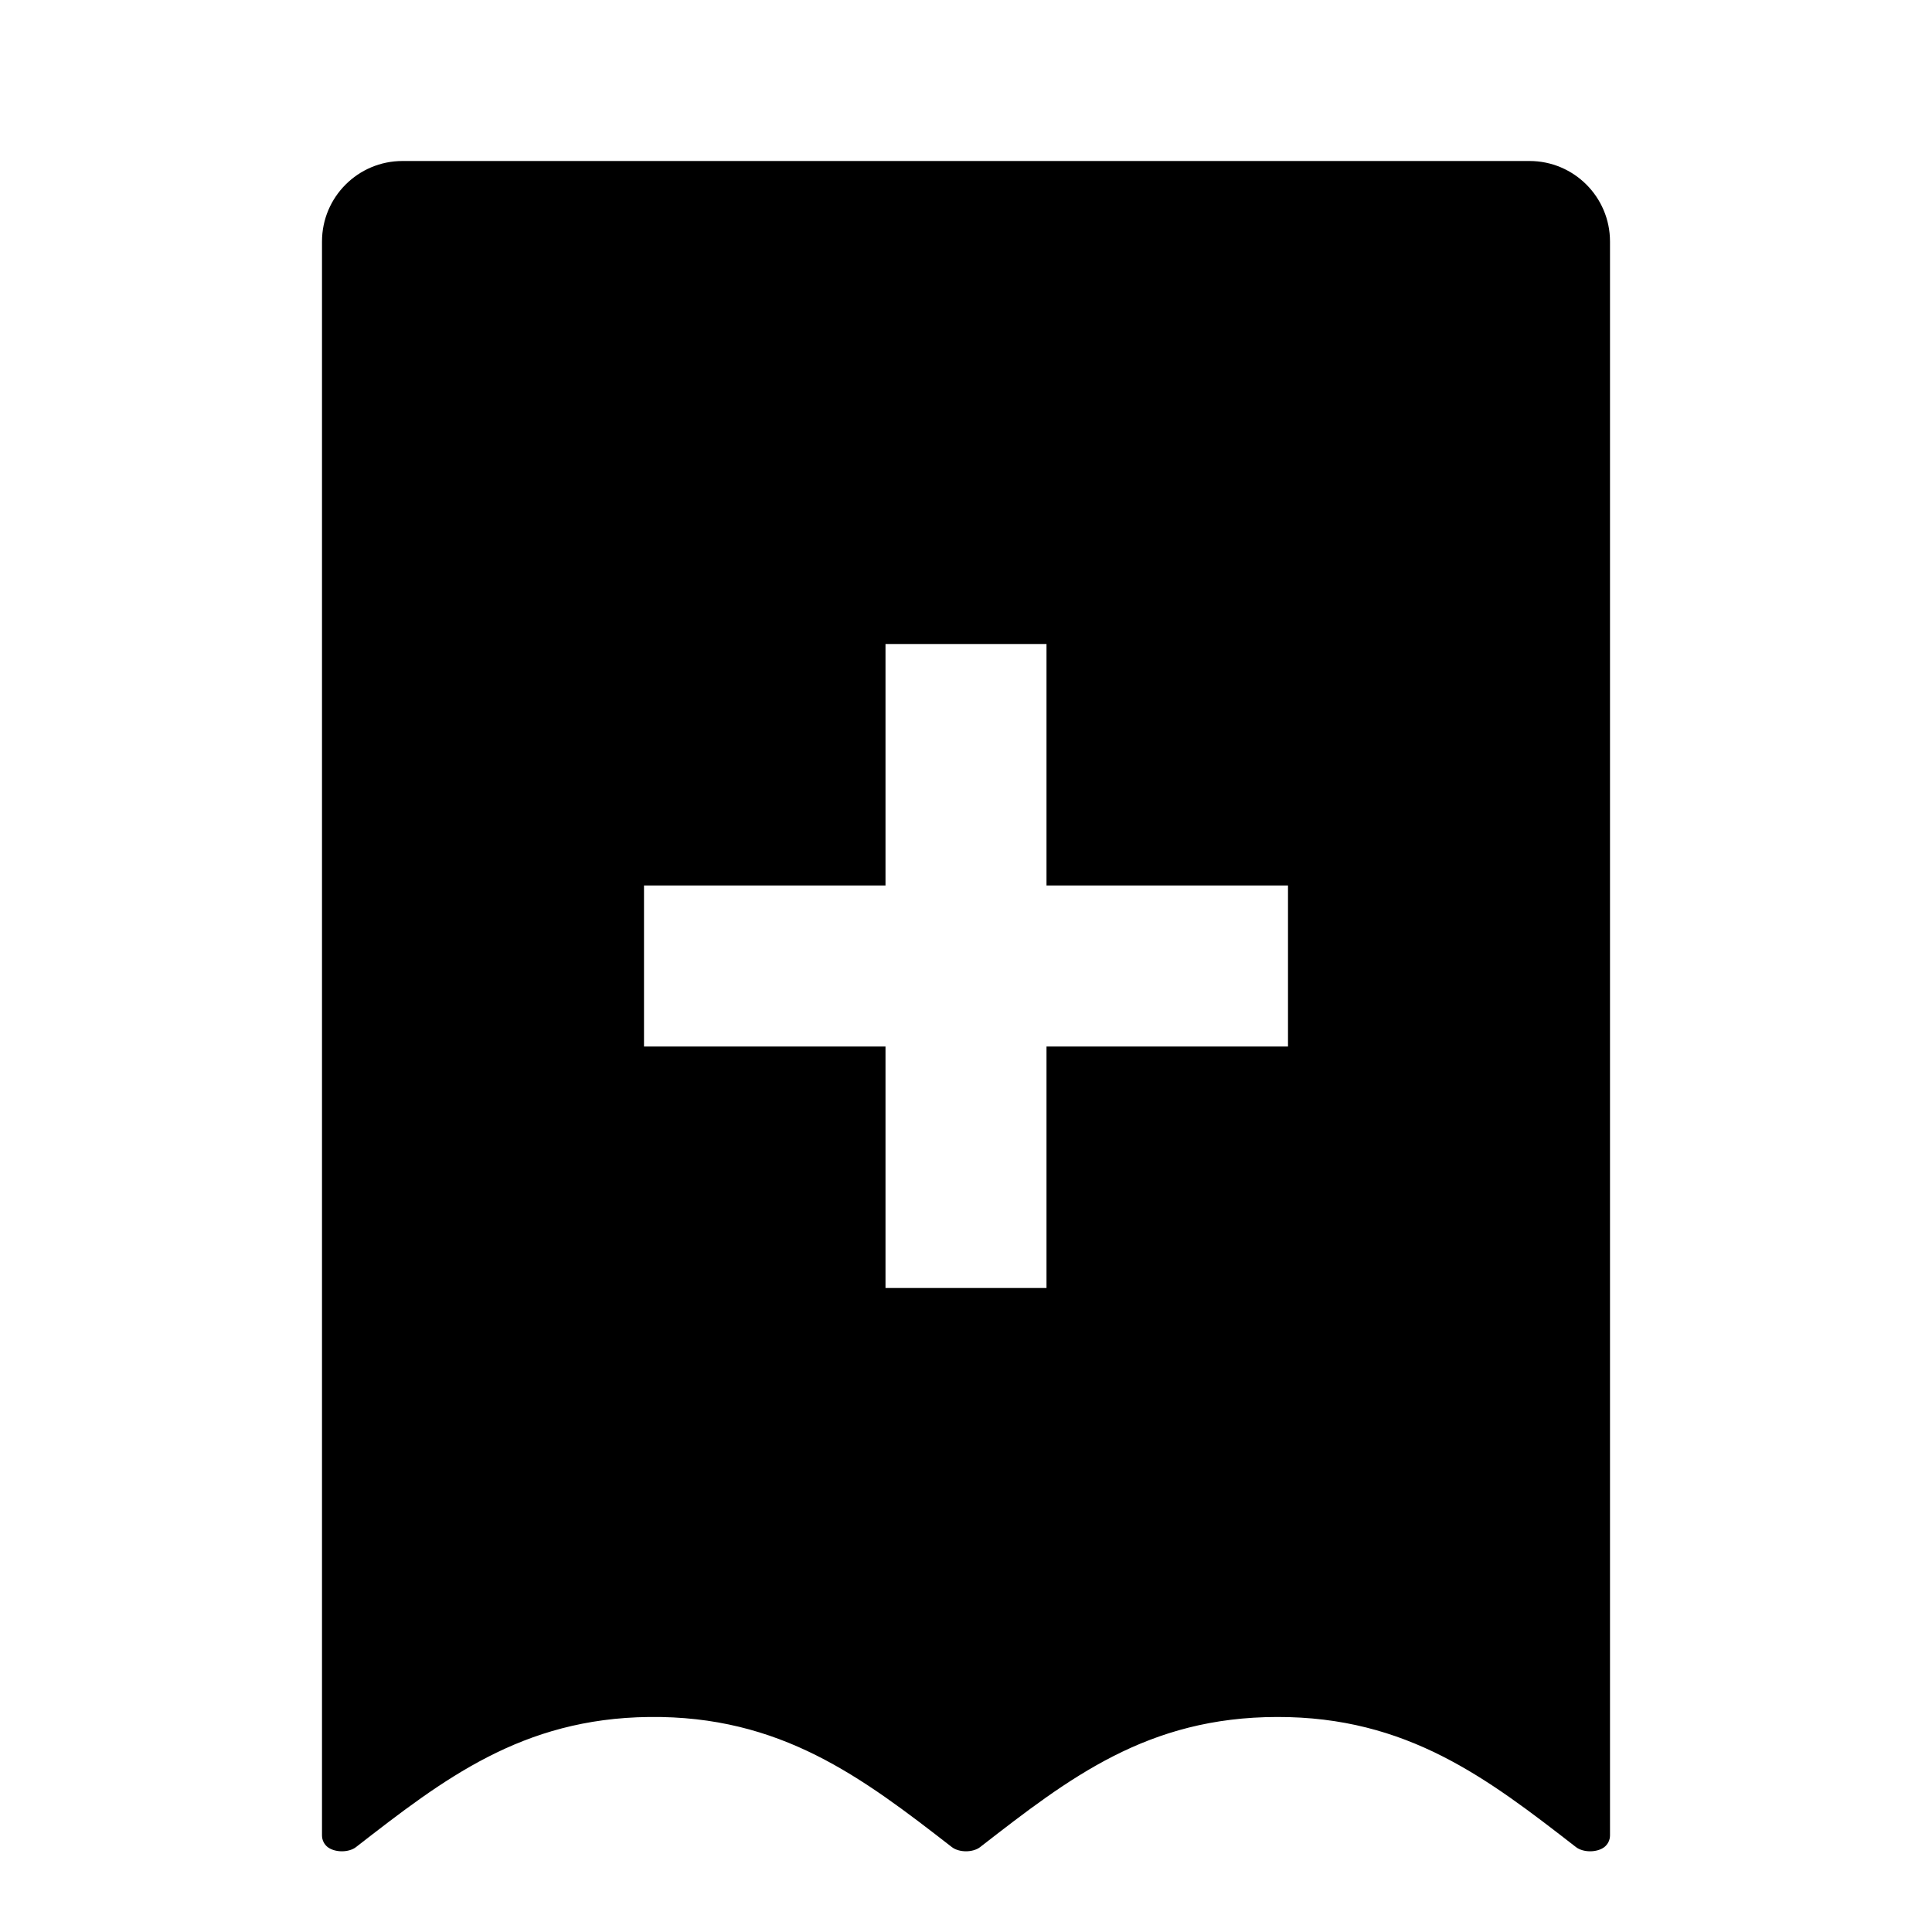 <svg xmlns="http://www.w3.org/2000/svg" width="24" height="24" viewBox="0 0 24 24" fill="none"><rect width="24" height="24" fill="none"/>
<path fill-rule="evenodd" clip-rule="evenodd" d="M5 2C4.448 2 4 2.448 4 3V22.801C4 22.857 4.026 22.91 4.07 22.945C4.162 23.015 4.332 23.015 4.423 22.945L4.424 22.944C5.509 22.101 6.481 21.347 8.063 21.329C9.698 21.31 10.706 22.077 11.824 22.945C11.915 23.015 12.085 23.015 12.176 22.945L12.181 22.941C13.286 22.083 14.255 21.331 15.866 21.329C17.48 21.326 18.472 22.087 19.577 22.945C19.668 23.015 19.838 23.015 19.93 22.945C19.974 22.91 20 22.857 20 22.801V3C20 2.448 19.552 2 19 2H5ZM11 13V16H13V13H16V11H13V8H11V11H8V13H11Z" fill="#000000"/>
</svg>
